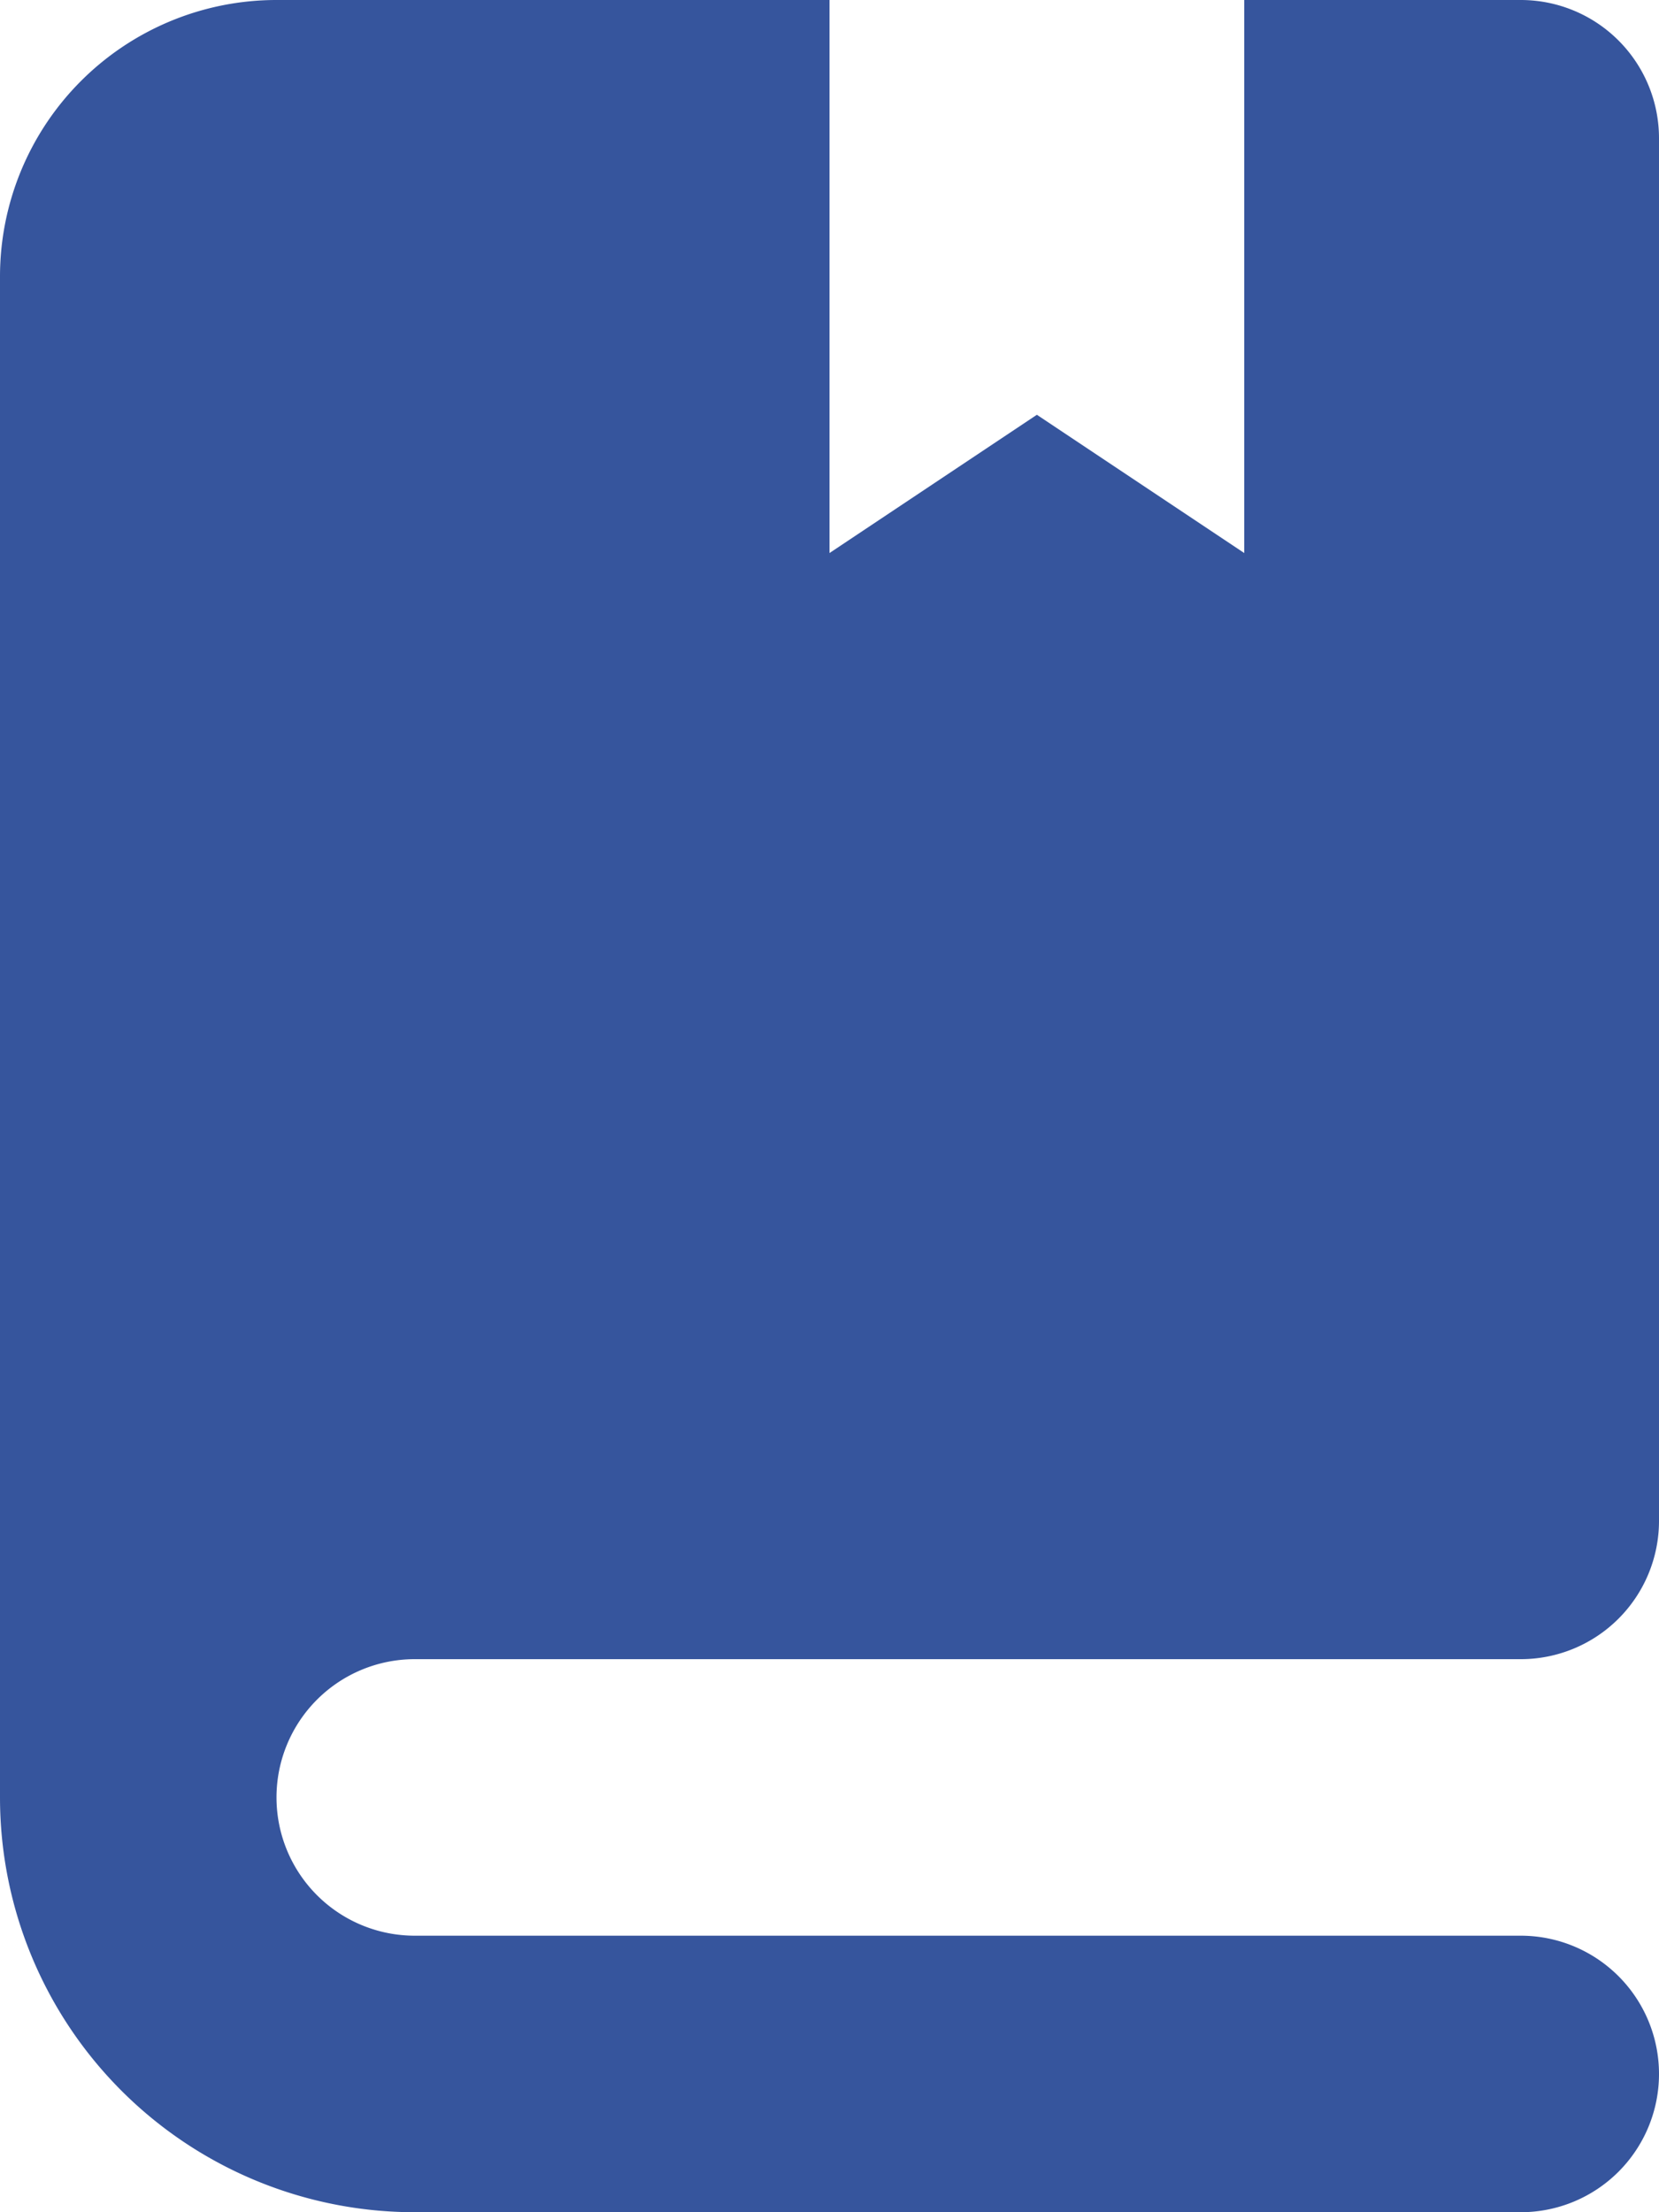 <svg xmlns="http://www.w3.org/2000/svg" width="18" height="24" viewBox="0 0 18 24">
  <path id="View_User_-table" data-name="View User -table" d="M68.5,18h12A1.5,1.5,0,0,0,82,16.5V1.5A1.5,1.5,0,0,0,80.5,0h-3V6L75.25,4.5,73,6V0H67a3,3,0,0,0-3,3V19.5A4.5,4.5,0,0,0,68.5,24h12a1.5,1.5,0,1,0,0-3h-12a1.5,1.5,0,0,1,0-3Z" transform="translate(-64)" fill="#36559d"/>
</svg>
